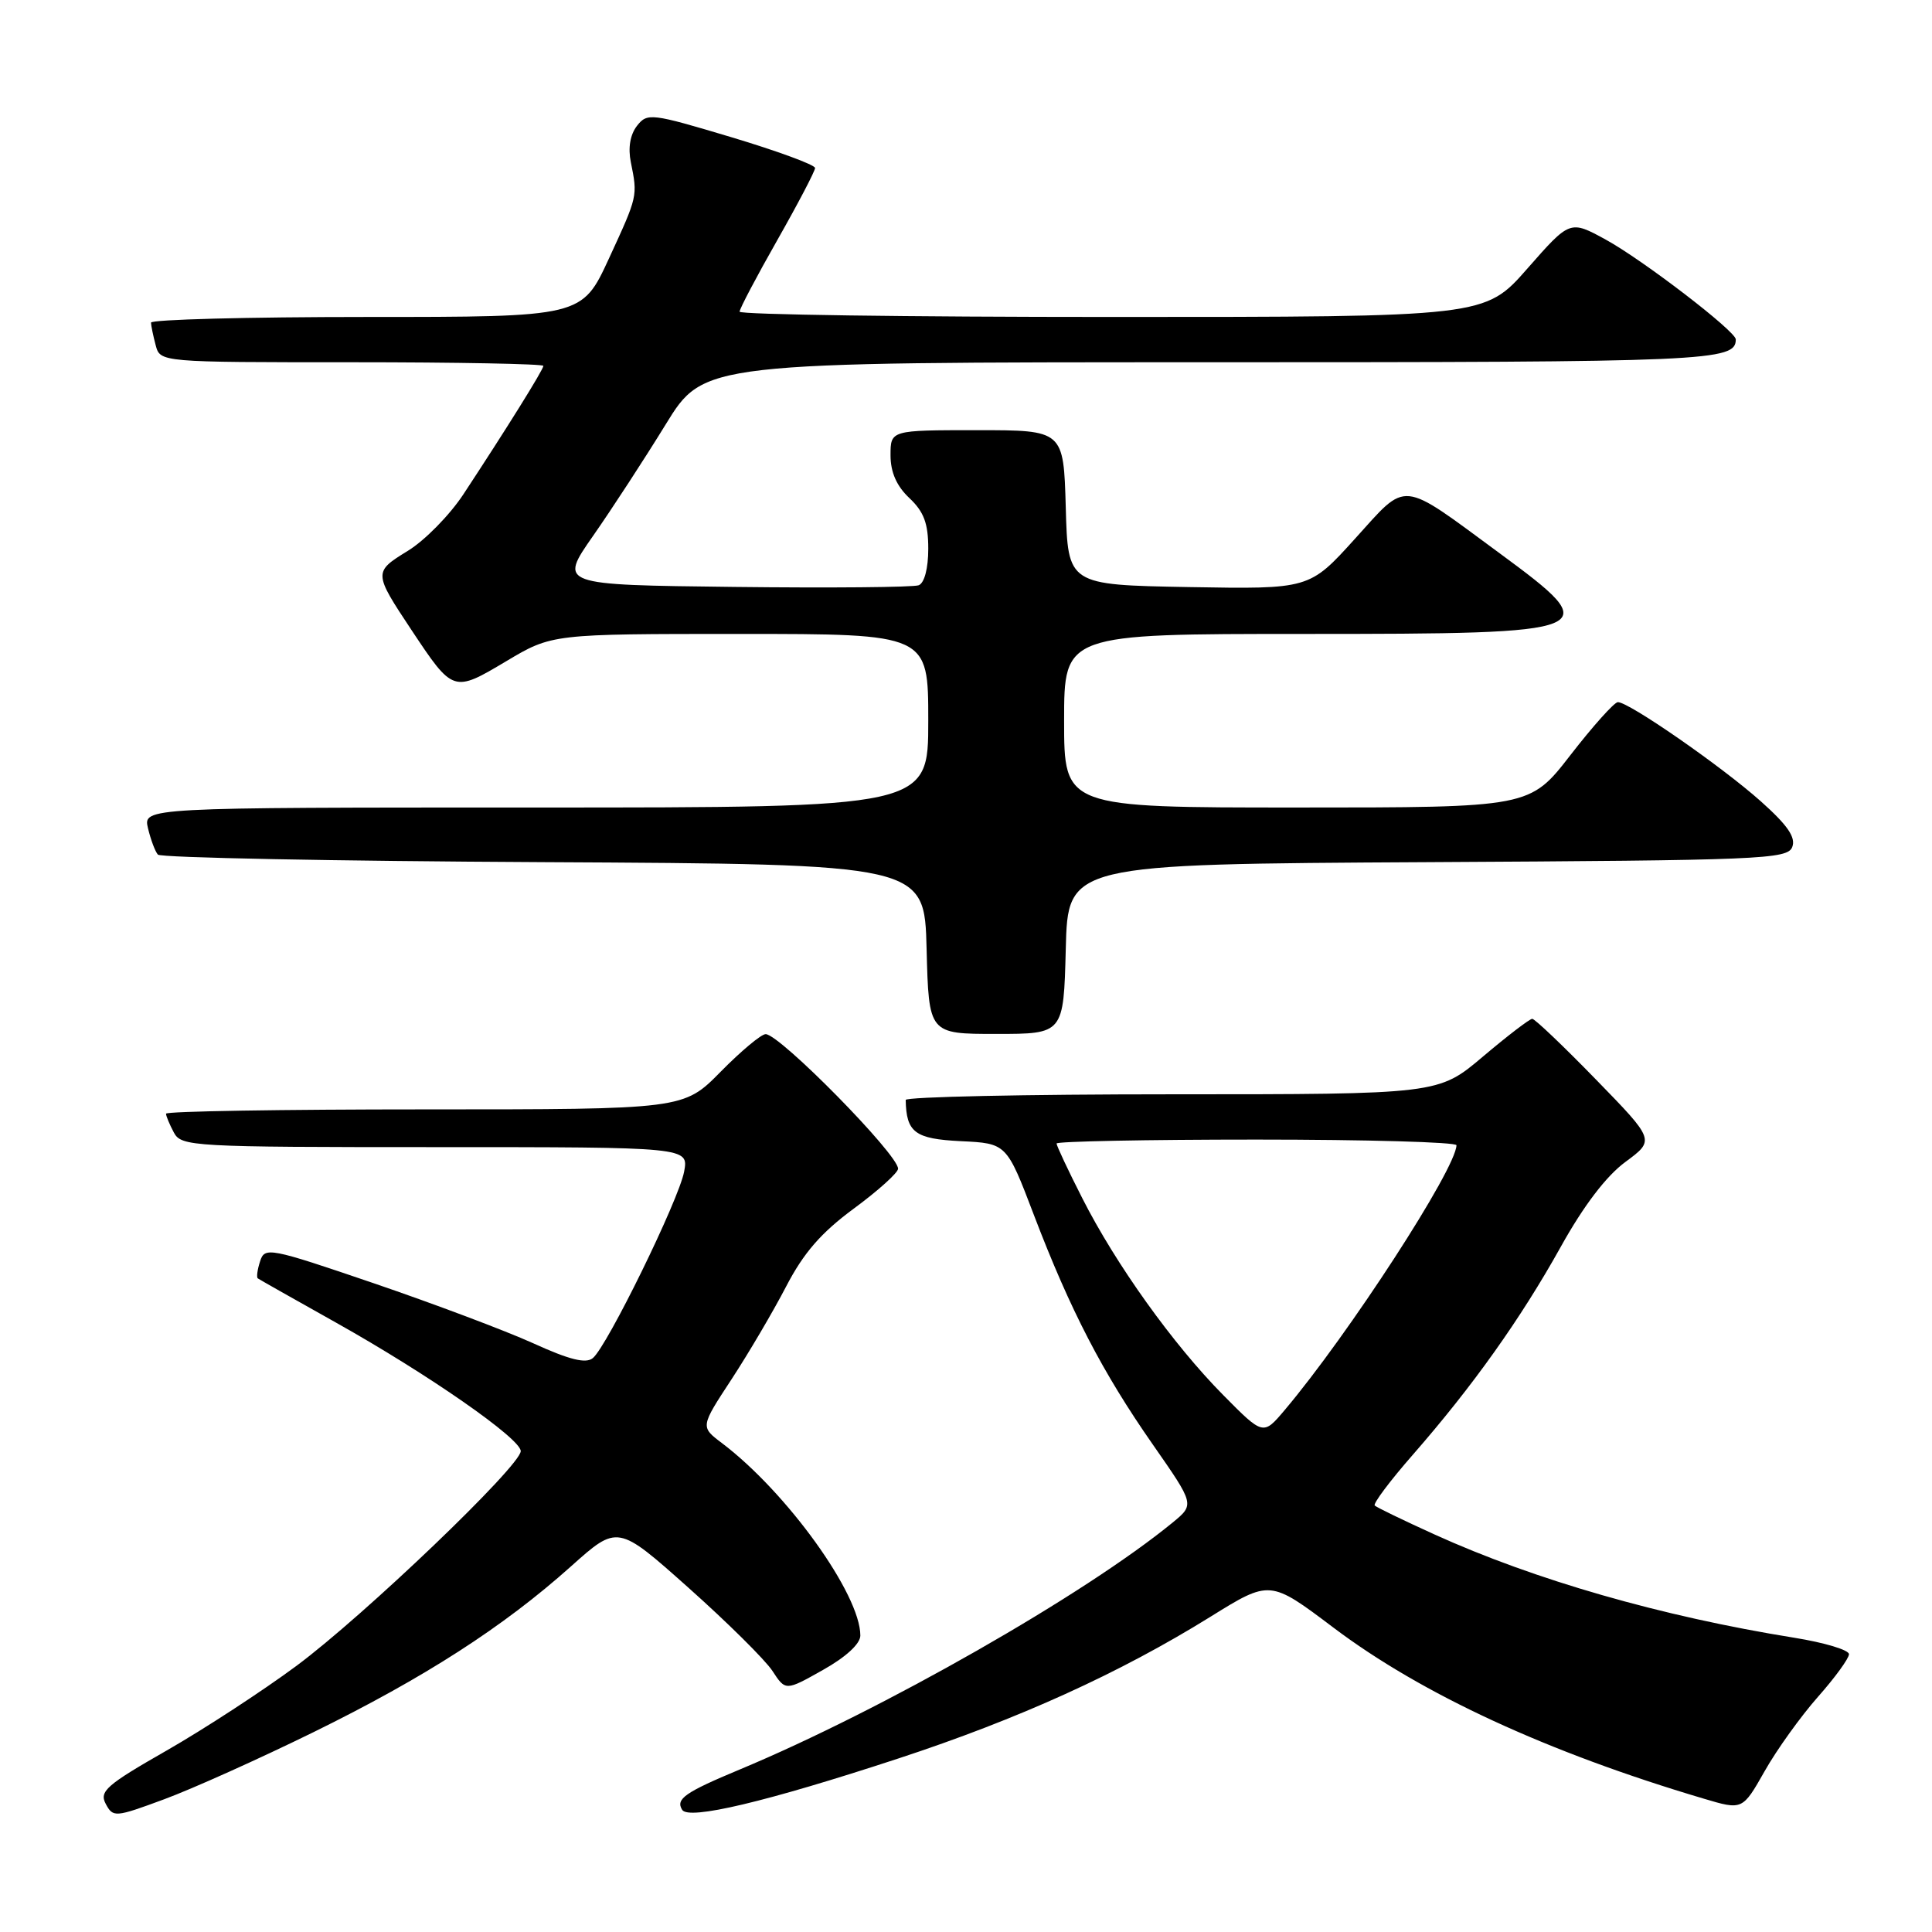 <?xml version="1.0" encoding="UTF-8" standalone="no"?>
<!DOCTYPE svg PUBLIC "-//W3C//DTD SVG 1.1//EN" "http://www.w3.org/Graphics/SVG/1.1/DTD/svg11.dtd" >
<svg xmlns="http://www.w3.org/2000/svg" xmlns:xlink="http://www.w3.org/1999/xlink" version="1.1" viewBox="0 0 256 256">
 <g >
 <path fill="currentColor"
d=" M 41.50 229.54 C 56.26 222.29 66.67 215.59 75.65 207.56 C 81.84 202.02 81.84 202.02 91.21 210.37 C 96.36 214.96 101.37 219.92 102.34 221.39 C 104.09 224.07 104.09 224.07 109.04 221.28 C 112.08 219.58 114.00 217.81 114.00 216.72 C 114.00 211.25 104.27 197.73 95.65 191.21 C 92.80 189.06 92.80 189.06 96.92 182.78 C 99.18 179.33 102.44 173.79 104.16 170.48 C 106.48 166.01 108.80 163.34 113.14 160.14 C 116.36 157.77 119.00 155.39 119.00 154.86 C 119.00 152.97 103.37 137.08 101.46 137.03 C 100.89 137.01 98.21 139.25 95.50 142.00 C 90.58 147.00 90.58 147.00 56.29 147.00 C 37.43 147.00 22.00 147.25 22.00 147.57 C 22.00 147.88 22.47 149.00 23.04 150.07 C 24.03 151.92 25.47 152.00 57.66 152.00 C 91.25 152.00 91.25 152.00 90.65 155.25 C 89.95 158.99 80.47 178.36 78.56 179.95 C 77.64 180.72 75.48 180.19 70.63 177.98 C 66.96 176.32 57.47 172.75 49.53 170.04 C 35.66 165.31 35.07 165.20 34.46 167.14 C 34.10 168.24 33.97 169.26 34.16 169.39 C 34.35 169.53 39.00 172.16 44.50 175.24 C 56.75 182.11 69.00 190.63 69.00 192.28 C 69.01 194.21 48.23 214.10 39.26 220.75 C 34.79 224.06 27.05 229.11 22.07 231.96 C 14.09 236.52 13.13 237.37 14.01 239.02 C 14.98 240.84 15.25 240.82 21.76 238.41 C 25.47 237.04 34.35 233.05 41.50 229.54 Z  M 119.00 233.02 C 134.97 227.78 148.34 221.71 160.39 214.23 C 168.28 209.33 168.28 209.33 176.69 215.67 C 188.37 224.48 205.05 232.19 225.75 238.33 C 230.89 239.86 230.89 239.86 233.83 234.68 C 235.44 231.83 238.62 227.41 240.88 224.85 C 243.15 222.29 245.00 219.74 245.00 219.19 C 245.00 218.63 241.74 217.65 237.75 217.01 C 220.16 214.18 203.35 209.35 190.05 203.31 C 185.95 201.45 182.40 199.73 182.16 199.49 C 181.91 199.25 184.18 196.22 187.20 192.77 C 195.14 183.69 201.49 174.76 206.81 165.21 C 209.84 159.76 212.84 155.82 215.39 153.95 C 219.29 151.07 219.29 151.07 211.47 143.04 C 207.17 138.62 203.37 135.00 203.03 135.00 C 202.69 135.00 199.75 137.25 196.50 140.00 C 190.59 145.00 190.59 145.00 155.29 145.00 C 135.88 145.00 120.01 145.34 120.01 145.75 C 120.09 150.06 121.23 150.91 127.30 151.21 C 133.38 151.50 133.38 151.50 137.00 161.00 C 141.81 173.60 146.07 181.83 152.77 191.43 C 158.29 199.35 158.29 199.35 155.40 201.73 C 143.74 211.29 116.94 226.58 97.99 234.48 C 90.75 237.50 89.50 238.38 90.39 239.81 C 91.24 241.20 101.52 238.76 119.00 233.02 Z  M 141.22 125.75 C 141.50 114.50 141.50 114.50 189.15 114.24 C 233.36 114.00 236.84 113.86 237.48 112.24 C 237.98 110.96 236.87 109.35 233.33 106.19 C 228.11 101.53 215.77 92.98 214.37 93.04 C 213.89 93.06 211.07 96.21 208.10 100.04 C 202.71 107.00 202.71 107.00 171.85 107.00 C 141.00 107.00 141.00 107.00 141.00 95.50 C 141.00 84.00 141.00 84.00 172.80 84.00 C 212.25 84.00 212.88 83.74 198.75 73.34 C 185.35 63.48 186.59 63.61 179.54 71.39 C 173.50 78.07 173.50 78.07 157.50 77.79 C 141.50 77.50 141.50 77.50 141.22 67.25 C 140.93 57.00 140.93 57.00 129.47 57.00 C 118.00 57.00 118.00 57.00 118.00 60.33 C 118.00 62.58 118.81 64.41 120.50 66.00 C 122.42 67.81 123.00 69.35 123.00 72.71 C 123.00 75.31 122.49 77.26 121.73 77.55 C 121.03 77.82 110.02 77.92 97.26 77.77 C 74.05 77.50 74.05 77.50 78.59 71.00 C 81.09 67.42 85.41 60.79 88.20 56.25 C 93.27 48.00 93.27 48.00 160.44 48.00 C 226.65 48.00 230.00 47.85 230.00 44.97 C 230.00 43.89 217.71 34.46 212.77 31.75 C 208.03 29.16 208.03 29.16 202.39 35.58 C 196.76 42.00 196.76 42.00 147.38 42.00 C 120.22 42.00 98.00 41.69 98.00 41.30 C 98.00 40.92 100.25 36.65 103.00 31.81 C 105.75 26.97 108.00 22.67 108.00 22.26 C 107.99 21.84 103.00 20.01 96.91 18.18 C 86.28 15.00 85.77 14.93 84.40 16.68 C 83.50 17.84 83.20 19.59 83.59 21.50 C 84.50 26.02 84.52 25.94 80.69 34.25 C 77.11 42.00 77.11 42.00 48.56 42.00 C 32.85 42.00 20.01 42.34 20.01 42.75 C 20.02 43.16 20.30 44.51 20.63 45.75 C 21.23 48.00 21.23 48.00 46.62 48.00 C 60.58 48.00 72.00 48.22 72.00 48.48 C 72.00 48.98 67.10 56.84 61.40 65.50 C 59.59 68.25 56.28 71.62 54.04 72.99 C 49.48 75.79 49.48 75.88 54.53 83.49 C 60.04 91.78 60.07 91.79 67.07 87.62 C 73.14 84.00 73.14 84.00 98.07 84.00 C 123.00 84.00 123.00 84.00 123.00 95.50 C 123.00 107.00 123.00 107.00 70.98 107.00 C 18.96 107.00 18.96 107.00 19.61 109.75 C 19.97 111.26 20.56 112.83 20.92 113.24 C 21.28 113.65 44.29 114.10 72.04 114.24 C 122.50 114.50 122.50 114.50 122.78 125.75 C 123.07 137.00 123.07 137.00 132.00 137.00 C 140.93 137.00 140.93 137.00 141.22 125.75 Z  M 162.08 184.85 C 155.45 178.15 147.85 167.53 143.41 158.77 C 141.53 155.08 140.00 151.81 140.00 151.52 C 140.00 151.24 151.93 151.00 166.50 151.00 C 181.07 151.00 192.99 151.34 192.99 151.75 C 192.93 154.88 178.70 176.81 170.22 186.85 C 167.38 190.21 167.38 190.21 162.08 184.85 Z "/>
</g>
</svg>